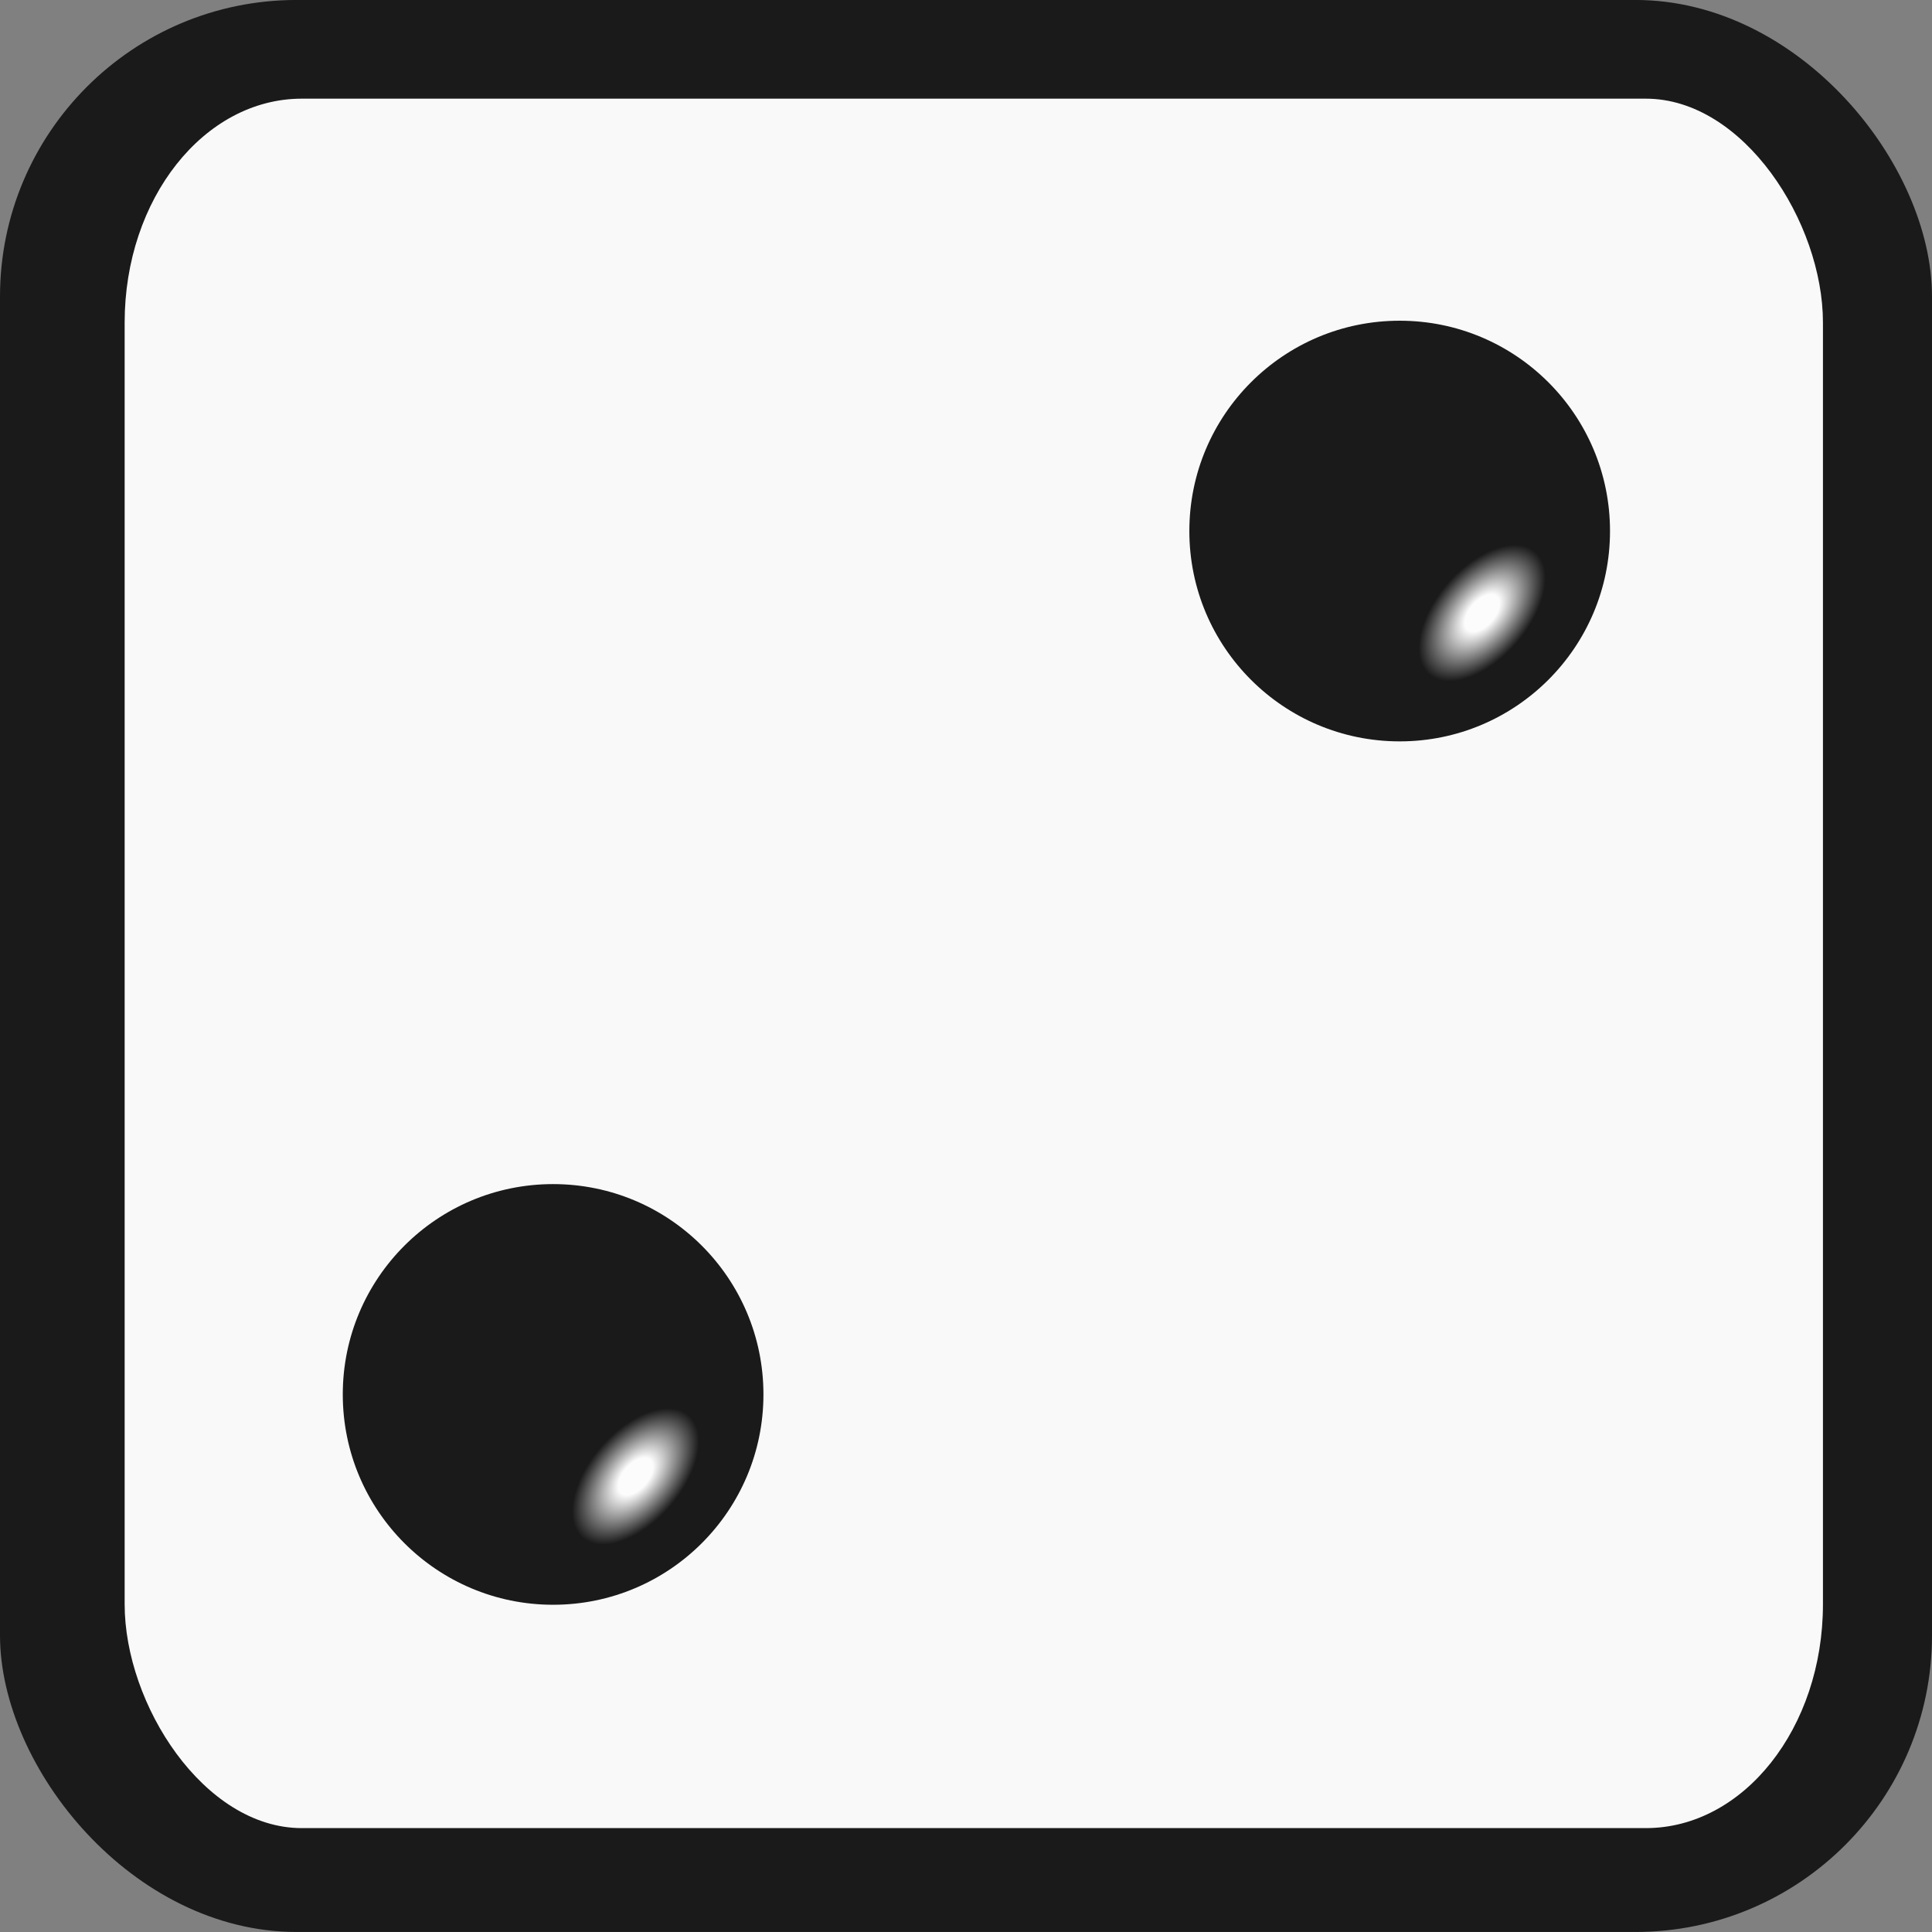 <?xml version="1.0" encoding="UTF-8" standalone="no"?>
<!-- Created with Inkscape (http://www.inkscape.org/) -->

<svg
   width="65.144mm"
   height="65.144mm"
   viewBox="0 0 65.144 65.144"
   version="1.1"
   id="svg19769"
   inkscape:version="1.2.2 (732a01da63, 2022-12-09)"
   sodipodi:docname="dice2.svg"
   xmlns:inkscape="http://www.inkscape.org/namespaces/inkscape"
   xmlns:sodipodi="http://sodipodi.sourceforge.net/DTD/sodipodi-0.dtd"
   xmlns:xlink="http://www.w3.org/1999/xlink"
   xmlns="http://www.w3.org/2000/svg"
   xmlns:svg="http://www.w3.org/2000/svg">
  <rect x="0" y="0" width="65.144" height="65.144" fill="#808080" stroke="none"/>
  <sodipodi:namedview
     id="namedview19771"
     pagecolor="#ffffff"
     bordercolor="#000000"
     borderopacity="0.25"
     inkscape:showpageshadow="2"
     inkscape:pageopacity="0.0"
     inkscape:pagecheckerboard="0"
     inkscape:deskcolor="#d1d1d1"
     inkscape:document-units="mm"
     showgrid="false"
     inkscape:zoom="0.40979237"
     inkscape:cx="79.308456"
     inkscape:cy="252.56693"
     inkscape:window-width="1280"
     inkscape:window-height="649"
     inkscape:window-x="-8"
     inkscape:window-y="-8"
     inkscape:window-maximized="1"
     inkscape:current-layer="layer1" />
  <defs
     id="defs19766">
    <radialGradient
       inkscape:collect="always"
       xlink:href="#dot"
       id="radialGradient5888"
       gradientUnits="userSpaceOnUse"
       gradientTransform="matrix(0.426,0.37,-0.656,0.755,70.702,115.512)"
       cx="82.1"
       cy="93.244"
       fx="82.1"
       fy="93.244"
       r="7.092" />
    <linearGradient
       id="dot">
      <stop
         style="stop-color:#fcfcfc;stop-opacity:1;"
         offset="0.105"
         id="stop2581" />
      <stop
         style="stop-color:#1a1a1a;stop-opacity:1;"
         offset="0.386"
         id="stop2583" />
    </linearGradient>
    <radialGradient
       inkscape:collect="always"
       xlink:href="#dot"
       id="radialGradient5890"
       gradientUnits="userSpaceOnUse"
       gradientTransform="matrix(0.426,0.37,-0.656,0.755,99.246,86.4)"
       cx="82.1"
       cy="93.244"
       fx="82.1"
       fy="93.244"
       r="7.092" />
  </defs>
  <g
     inkscape:label="Layer 1"
     inkscape:groupmode="layer"
     id="layer1"
     transform="translate(-83.645,-81.709)">
    <g
       id="g5903"
       transform="translate(60.568,-84.796)">
      <rect
         style="fill:#1a1a1a;fill-opacity:1;stroke-width:0.4"
         id="rect5876"
         width="65.144"
         height="65.144"
         x="23.077"
         y="166.504"
         rx="10"
         ry="10" />
      <rect
         style="fill:#f9f9f9;stroke-width:0.4"
         id="rect5878"
         width="57.264"
         height="58.314"
         x="27.28"
         y="169.832"
         rx="5.972"
         ry="7.548" />
      <circle
         style="fill:url(#radialGradient5888);fill-opacity:1;stroke-width:0.4"
         id="circle5880"
         cx="41.727"
         cy="213.523"
         r="7.092" />
      <circle
         style="fill:url(#radialGradient5890);fill-opacity:1;stroke-width:0.4"
         id="circle5882"
         cx="70.272"
         cy="184.411"
         r="7.092" />
    </g>
  </g>
</svg>
